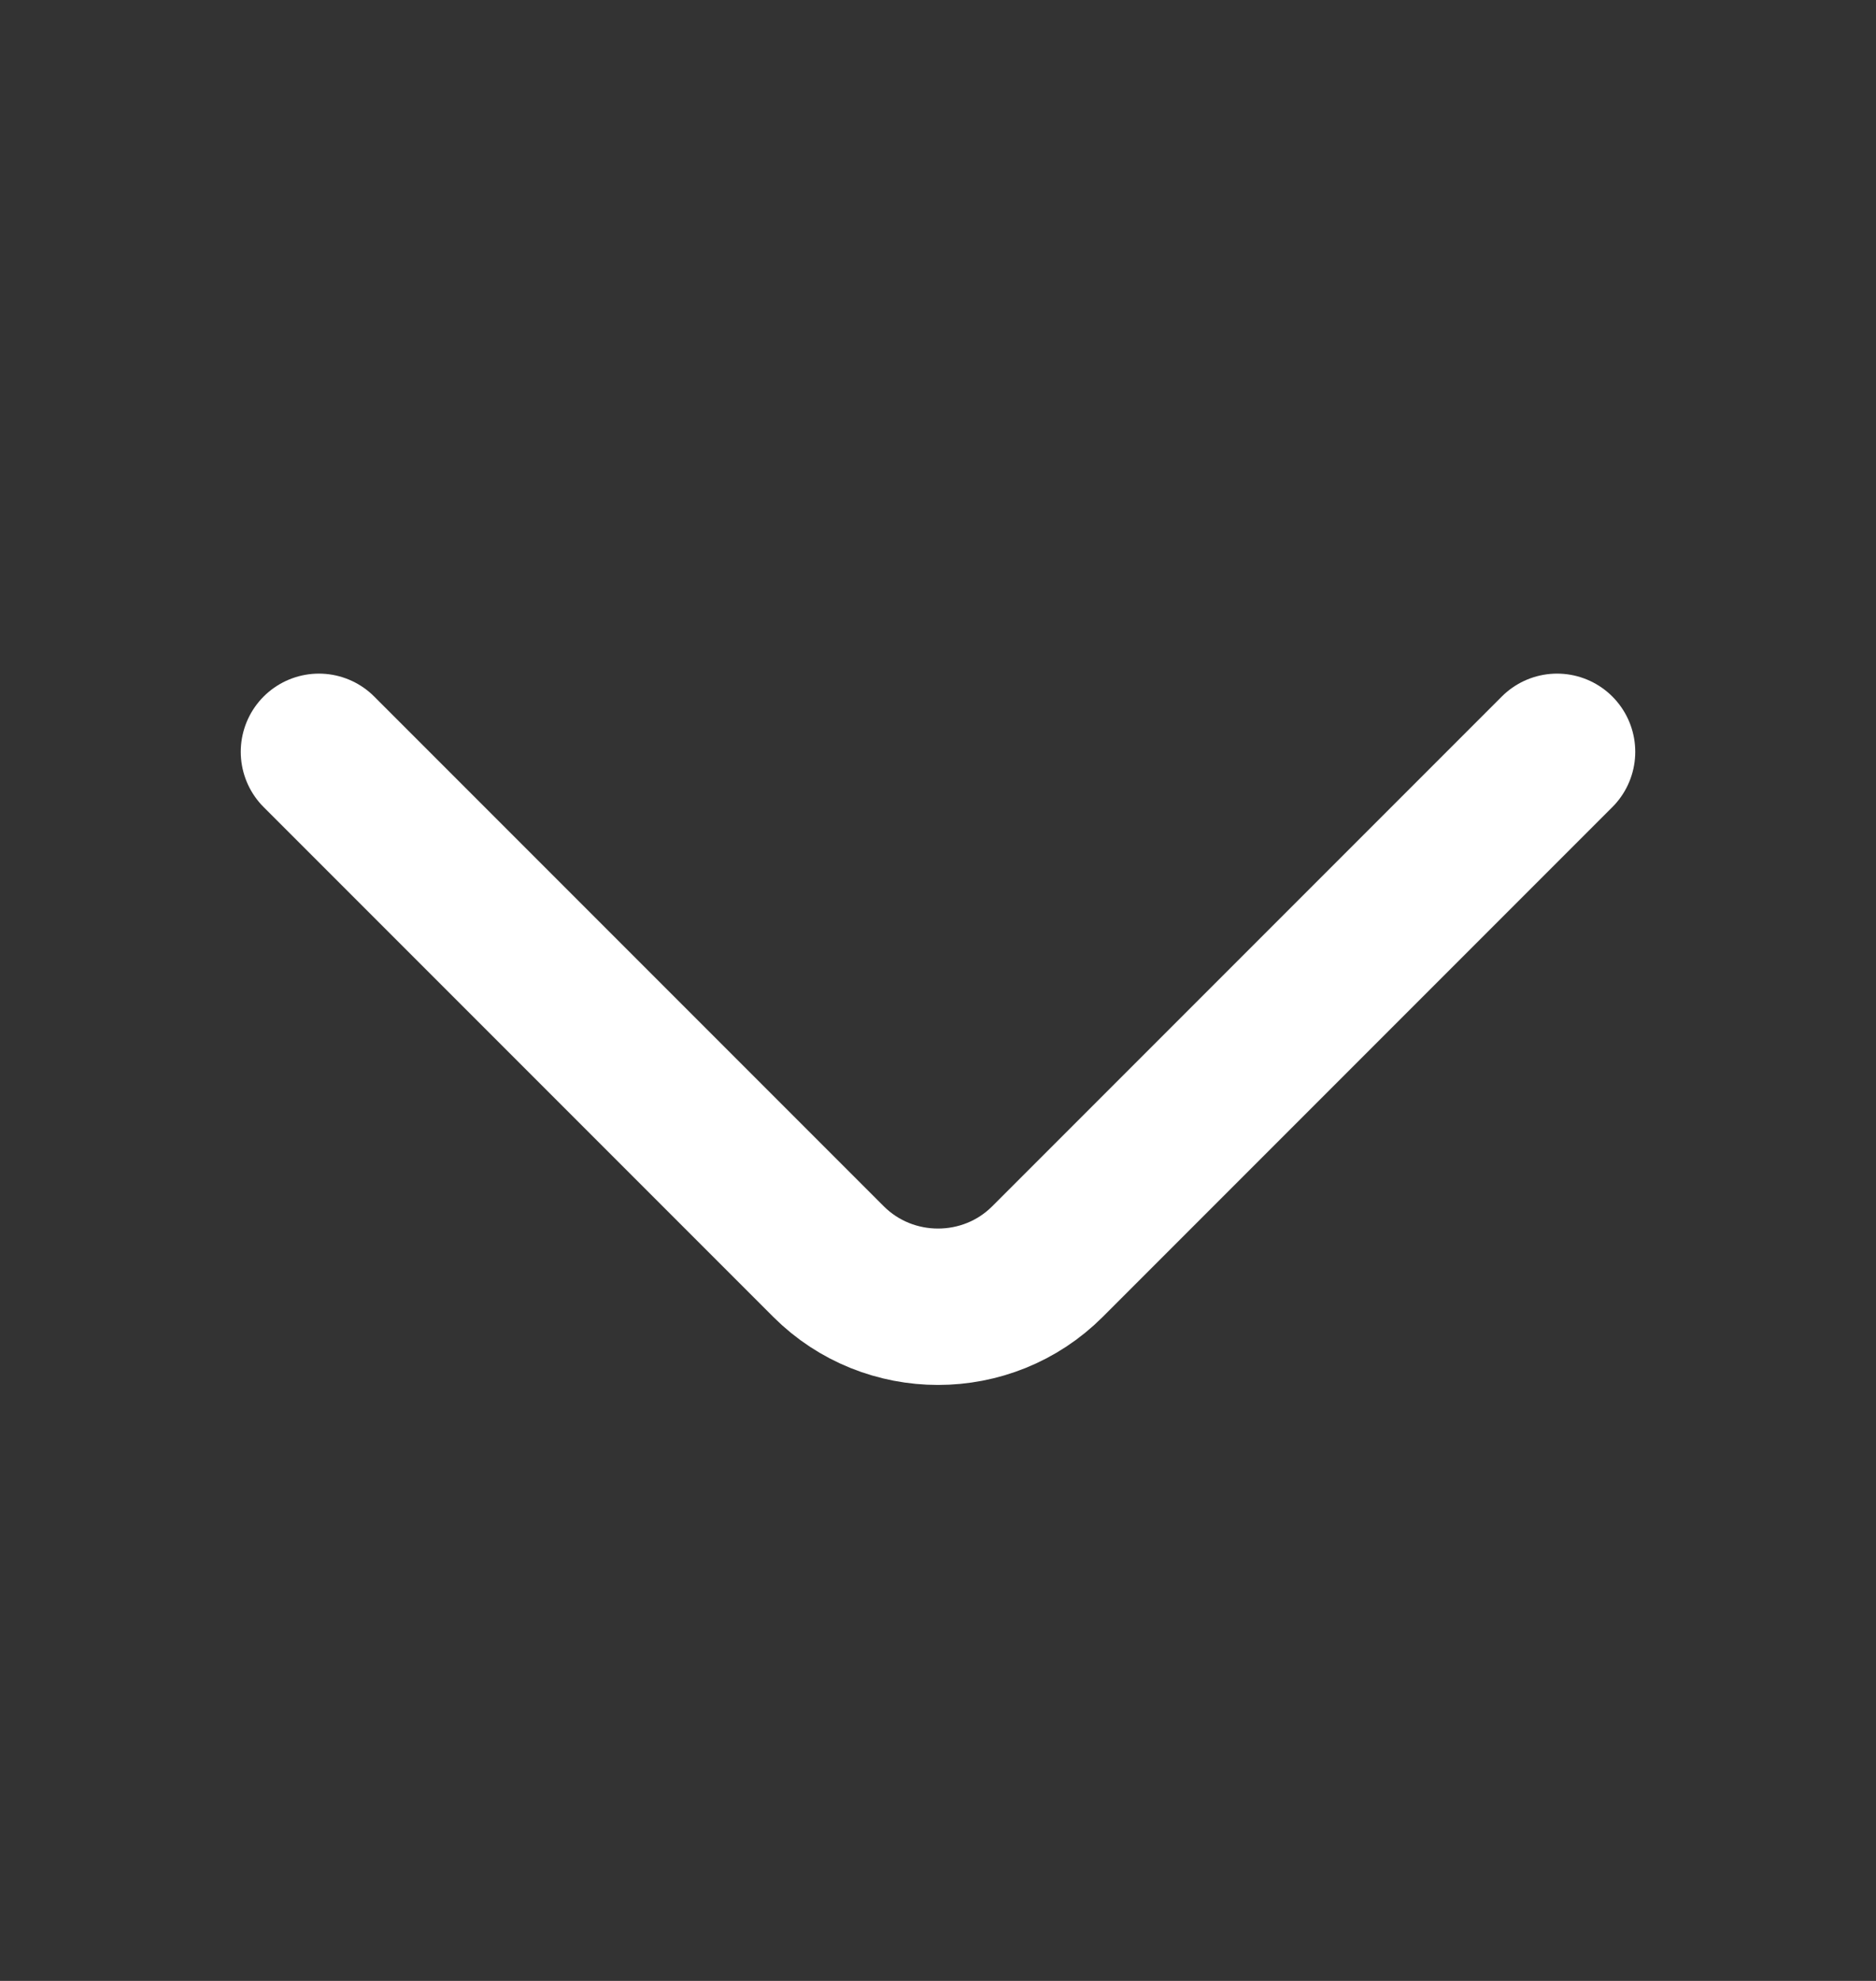 <svg width="18" height="19" viewBox="0 0 18 19" fill="none" xmlns="http://www.w3.org/2000/svg">
<rect x="0" y="0" width="18" height="19" fill="#333333" stroke="none"/>
<path d="M14.94 7.211L10.05 12.101C9.473 12.678 8.528 12.678 7.95 12.101L3.06 7.211" stroke="white" stroke-width="1.5" stroke-miterlimit="10" stroke-linecap="round" stroke-linejoin="round"/>
</svg>

